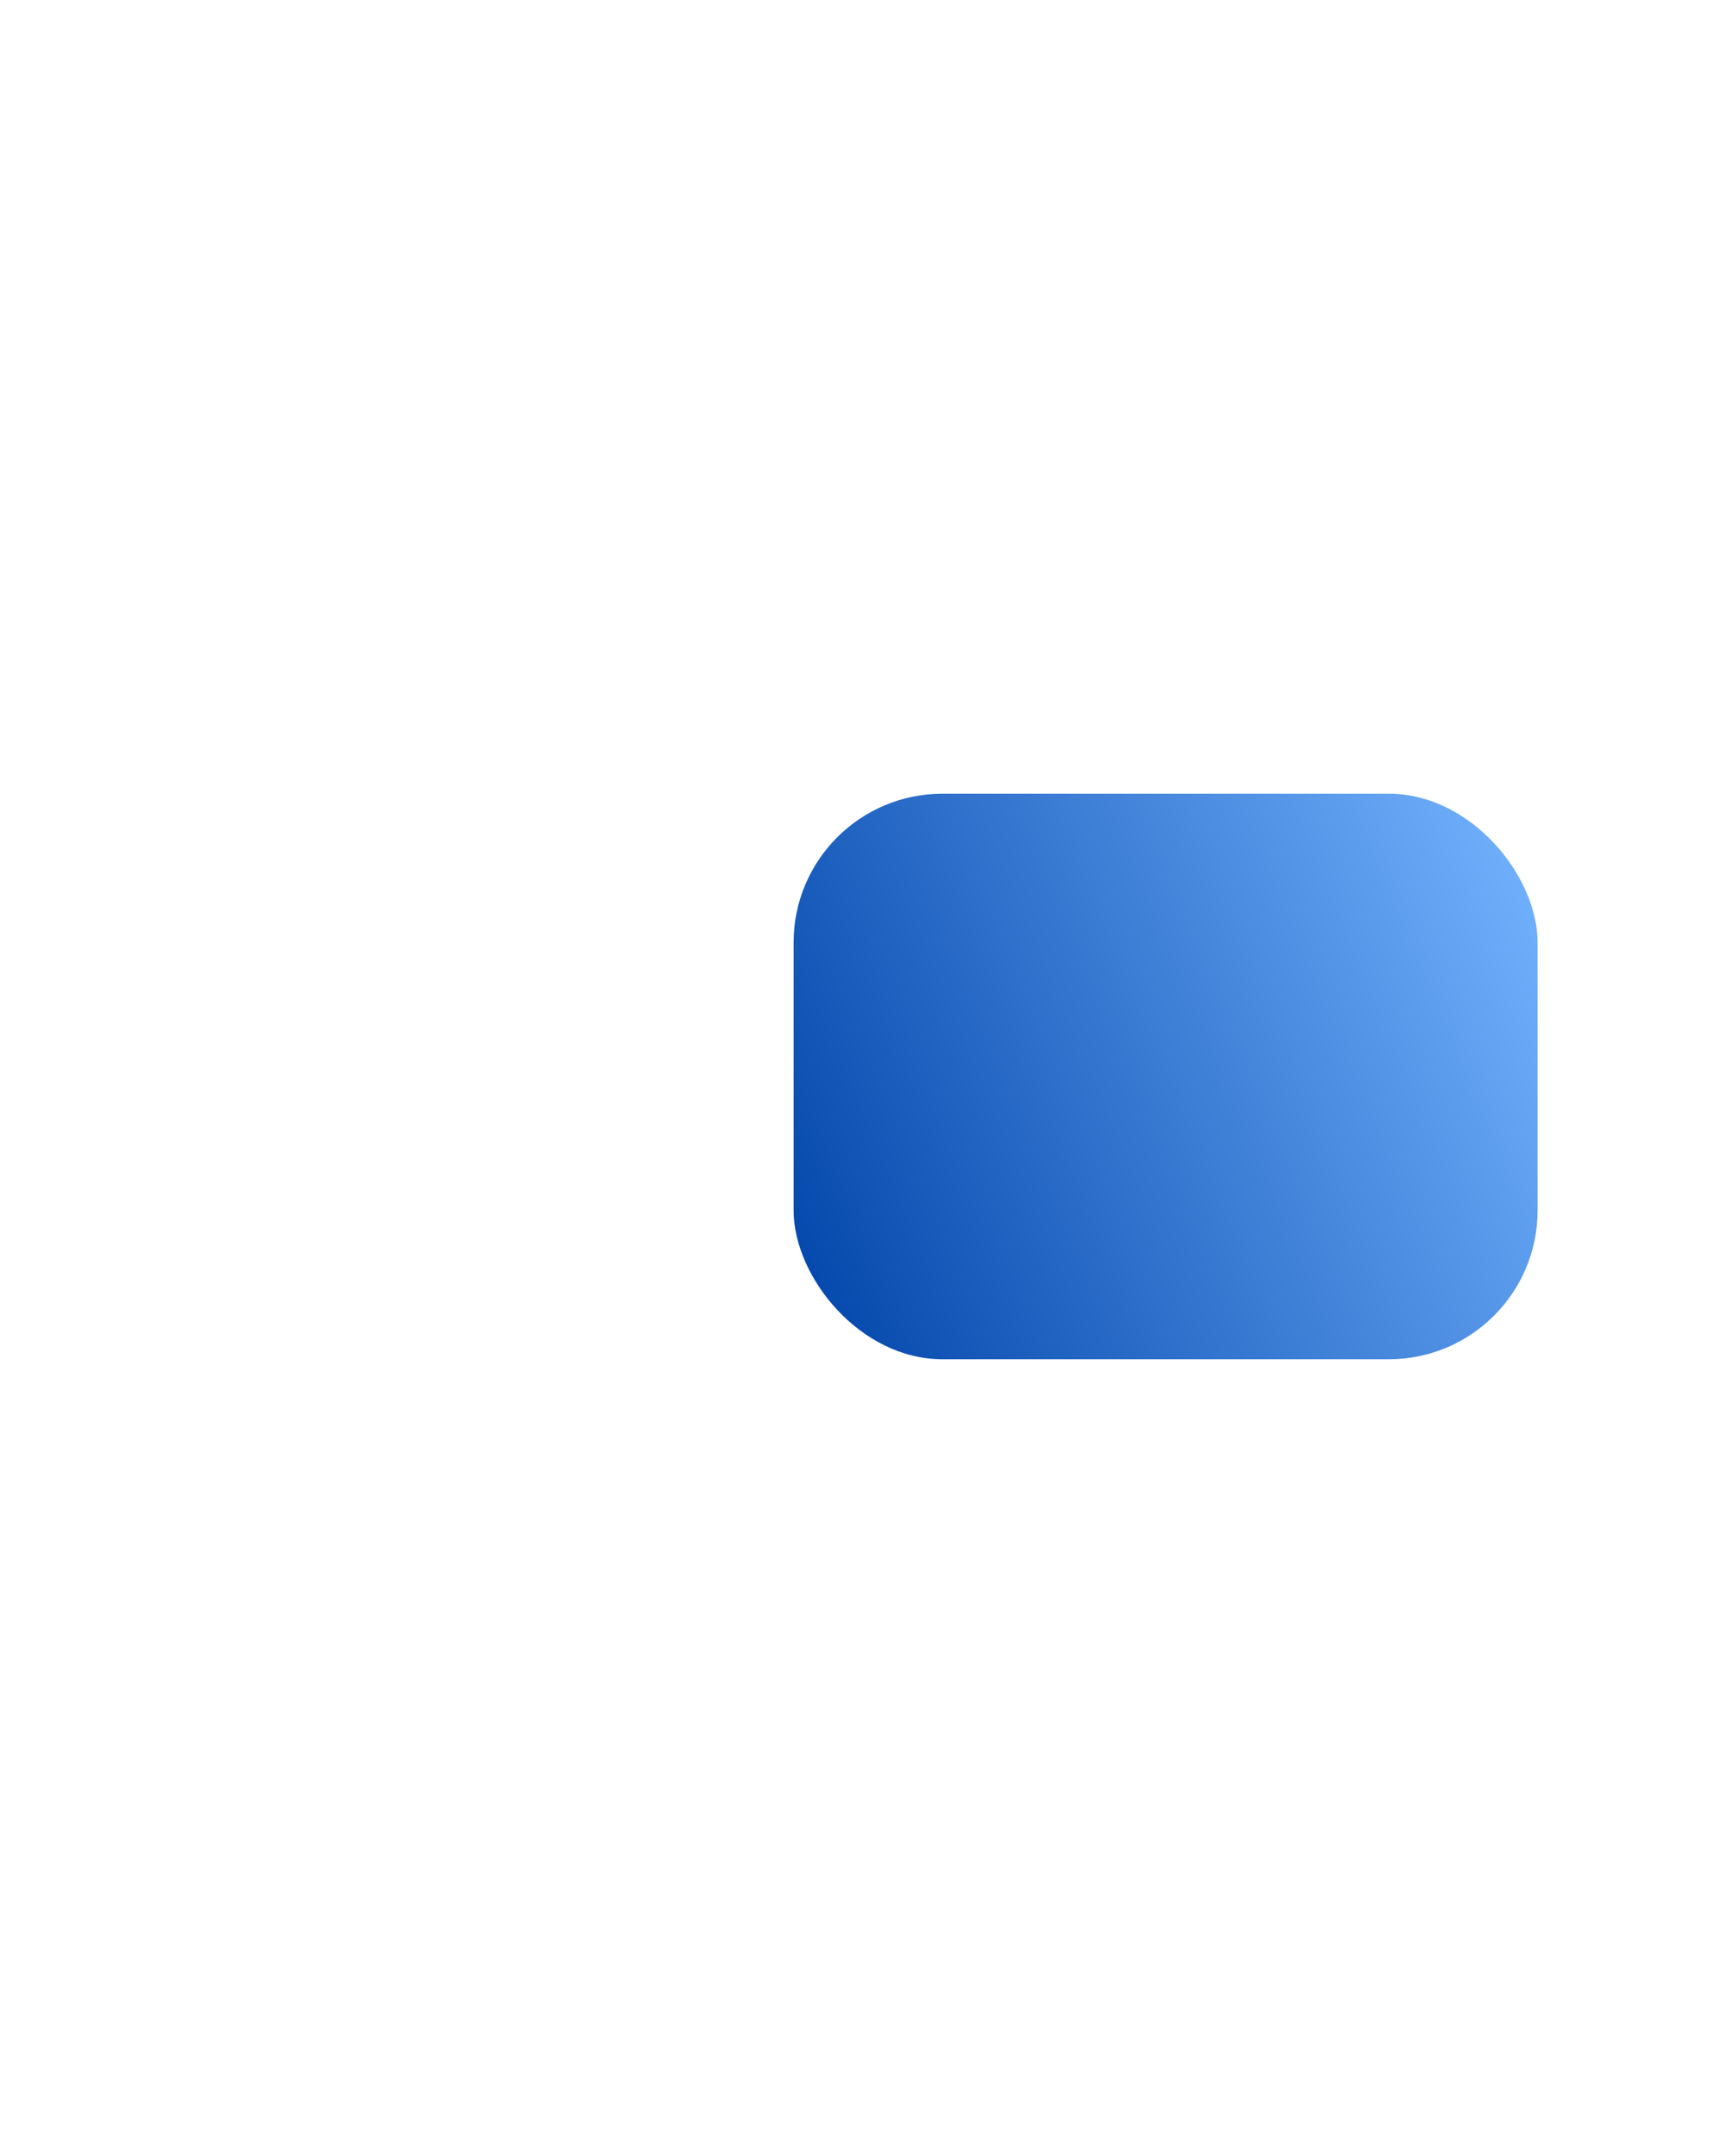 <svg width="175" height="217" viewBox="0 0 175 217" fill="none" xmlns="http://www.w3.org/2000/svg">
<g filter="url(#filter0_d_469_1786)">
<rect x="80" y="68" width="75" height="57" rx="15" fill="url(#paint0_linear_469_1786)"/>
</g>
<defs>
<filter id="filter0_d_469_1786" x="0" y="0" width="235" height="217" filterUnits="userSpaceOnUse" color-interpolation-filters="sRGB">
<feFlood flood-opacity="0" result="BackgroundImageFix"/>
<feColorMatrix in="SourceAlpha" type="matrix" values="0 0 0 0 0 0 0 0 0 0 0 0 0 0 0 0 0 0 127 0" result="hardAlpha"/>
<feOffset dy="12"/>
<feGaussianBlur stdDeviation="40"/>
<feComposite in2="hardAlpha" operator="out"/>
<feColorMatrix type="matrix" values="0 0 0 0 0 0 0 0 0 0 0 0 0 0 0 0 0 0 0.06 0"/>
<feBlend mode="normal" in2="BackgroundImageFix" result="effect1_dropShadow_469_1786"/>
<feBlend mode="normal" in="SourceGraphic" in2="effect1_dropShadow_469_1786" result="shape"/>
</filter>
<linearGradient id="paint0_linear_469_1786" x1="155" y1="68" x2="71.166" y2="103.226" gradientUnits="userSpaceOnUse">
<stop stop-color="#75B4FF"/>
<stop offset="1" stop-color="#0044A9"/>
</linearGradient>
</defs>
</svg>
